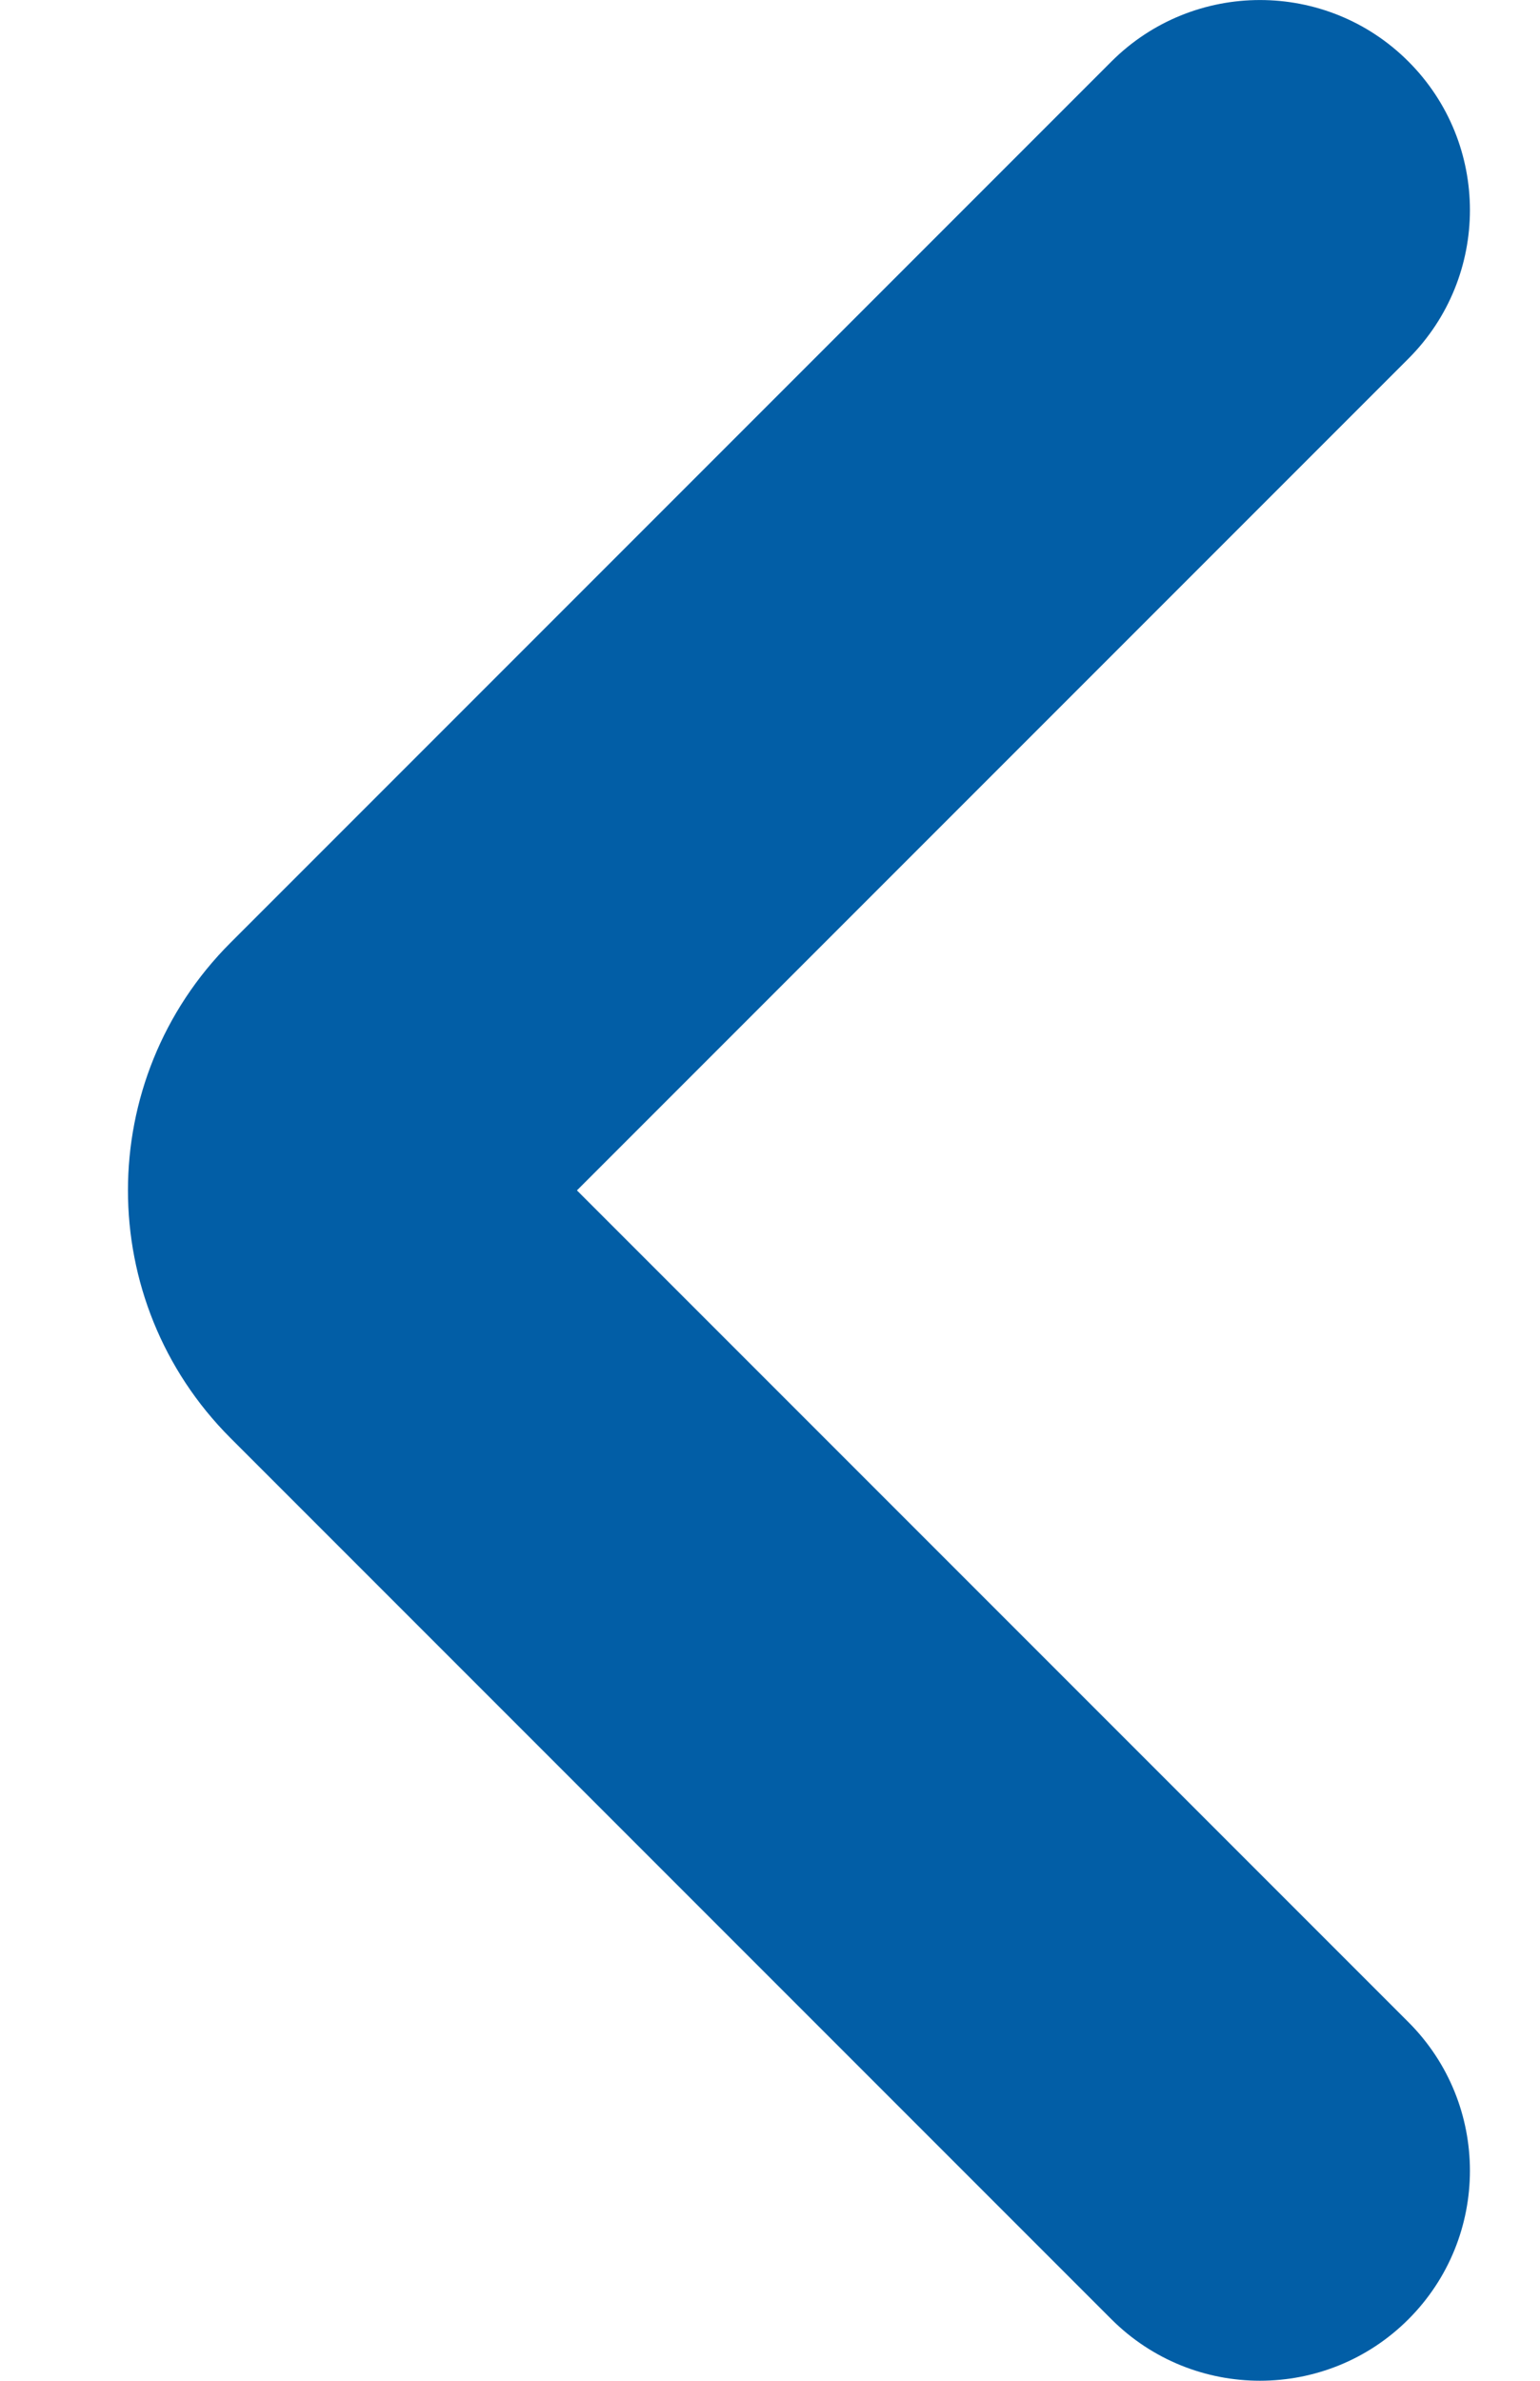 <svg width="11" height="17" viewBox="0 0 11 17" fill="none" xmlns="http://www.w3.org/2000/svg">
<path fill-rule="evenodd" clip-rule="evenodd" d="M10.06 0.439C10.646 1.025 10.646 1.975 10.06 2.561L4.121 8.5L10.06 14.439C10.646 15.025 10.646 15.975 10.06 16.561C9.475 17.146 8.525 17.146 7.939 16.561L1.646 10.268C0.67 9.291 0.67 7.709 1.646 6.732L7.939 0.439C8.525 -0.146 9.475 -0.146 10.06 0.439Z" fill="#025ea6"/>
</svg>
